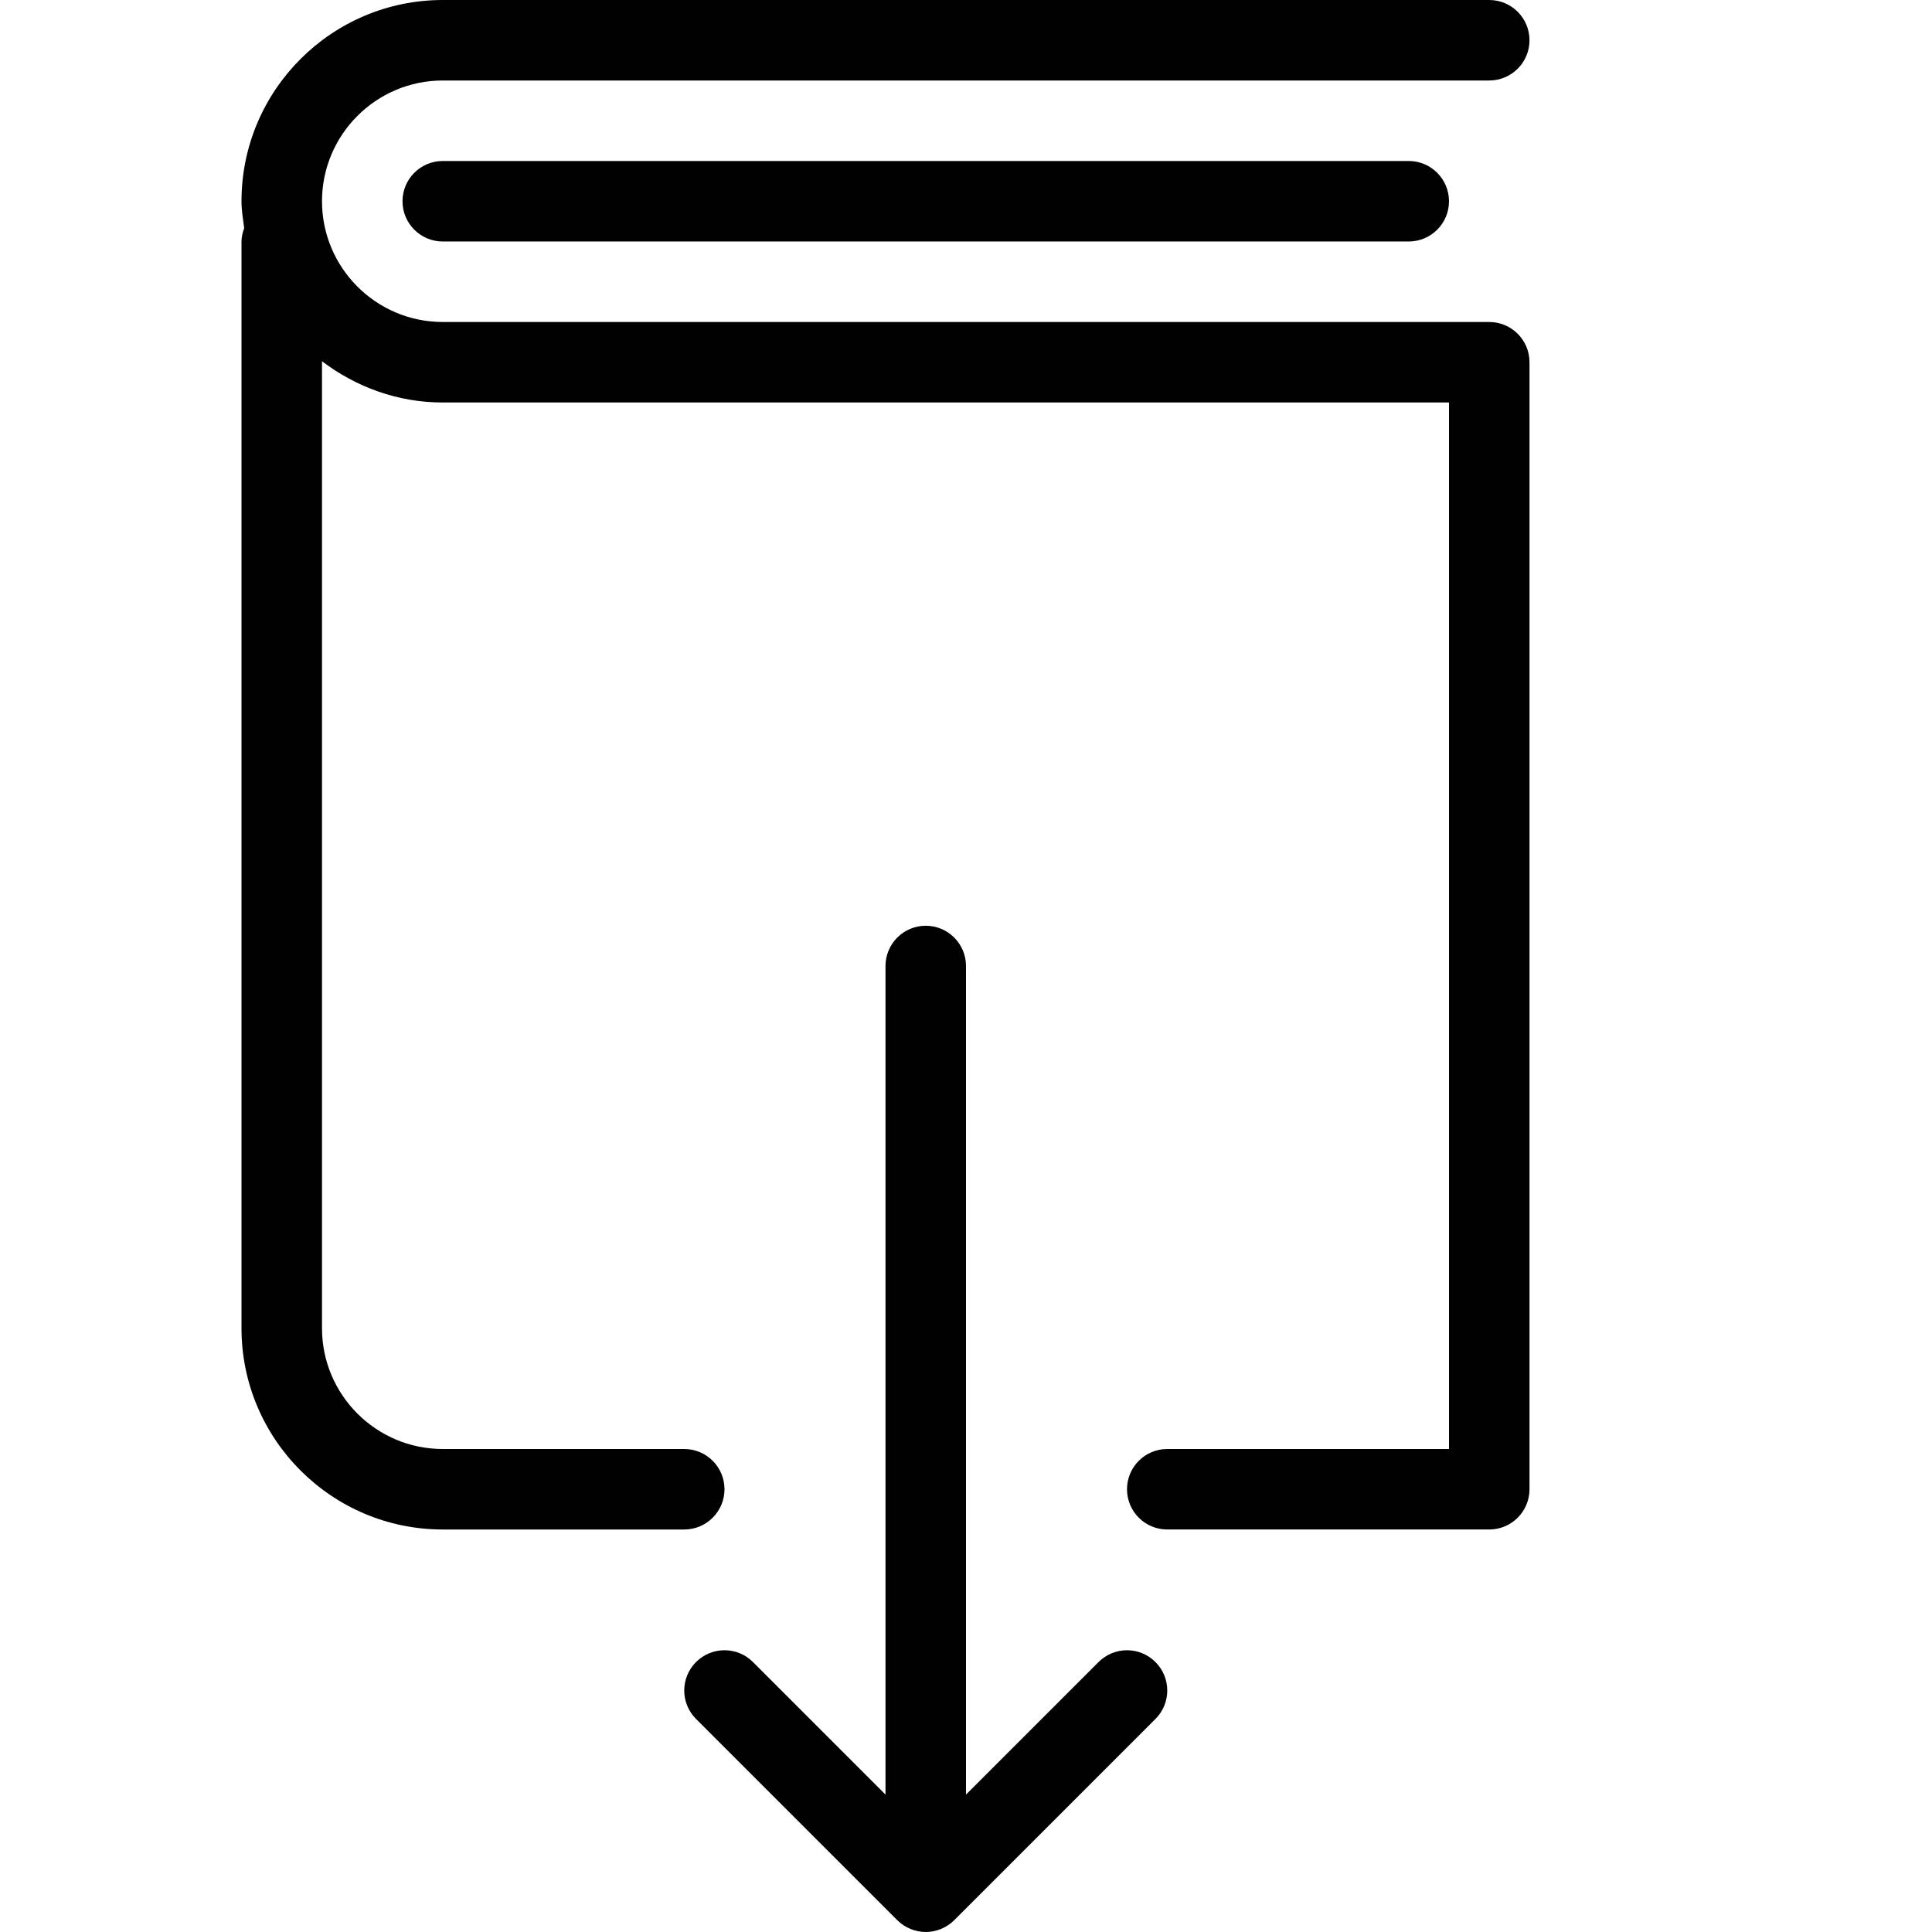 <?xml version="1.0" encoding="utf-8"?>
<!-- Generator: Adobe Illustrator 17.0.0, SVG Export Plug-In . SVG Version: 6.00 Build 0)  -->
<!DOCTYPE svg PUBLIC "-//W3C//DTD SVG 1.1//EN" "http://www.w3.org/Graphics/SVG/1.1/DTD/svg11.dtd">
<svg version="1.1" id="Layer_1" xmlns="http://www.w3.org/2000/svg" xmlns:xlink="http://www.w3.org/1999/xlink" x="0px" y="0px"
	 width="48px" height="48px" viewBox="0 0 48 48" enable-background="new 0 0 48 48" xml:space="preserve">
<g>
	<path fill="#010101" d="M37,8H11C9.346,8,8,6.654,8,5s1.346-3,3-3h26c0.552,0,1-0.448,1-1s-0.448-1-1-1H11C8.243,0,6,2.243,6,5
		c0,0.228,0.038,0.446,0.067,0.667C6.03,5.772,6,5.882,6,6v27c0,2.757,2.243,5,5,5h6c0.552,0,1-0.448,1-1s-0.448-1-1-1h-6
		c-1.654,0-3-1.346-3-3V8.975C8.838,9.609,9.87,10,11,10h25v26h-7c-0.552,0-1,0.448-1,1s0.448,1,1,1h8c0.552,0,1-0.448,1-1V9
		C38,8.448,37.552,8,37,8z"/>
	<path fill="#010101" d="M27.293,41.293L24,44.586V24c0-0.552-0.448-1-1-1s-1,0.448-1,1v20.586l-3.293-3.293
		c-0.391-0.391-1.023-0.391-1.414,0c-0.391,0.391-0.391,1.023,0,1.414l5,5c0.092,0.092,0.203,0.165,0.325,0.216
		C22.74,47.973,22.87,48,23,48s0.26-0.027,0.382-0.077c0.122-0.051,0.233-0.124,0.325-0.216l5-5c0.391-0.391,0.391-1.023,0-1.414
		C28.316,40.902,27.684,40.902,27.293,41.293z"/>
	<path fill="#010101" d="M11,4c-0.552,0-1,0.448-1,1s0.448,1,1,1h24c0.552,0,1-0.448,1-1s-0.448-1-1-1H11z"/>
</g>
</svg>
